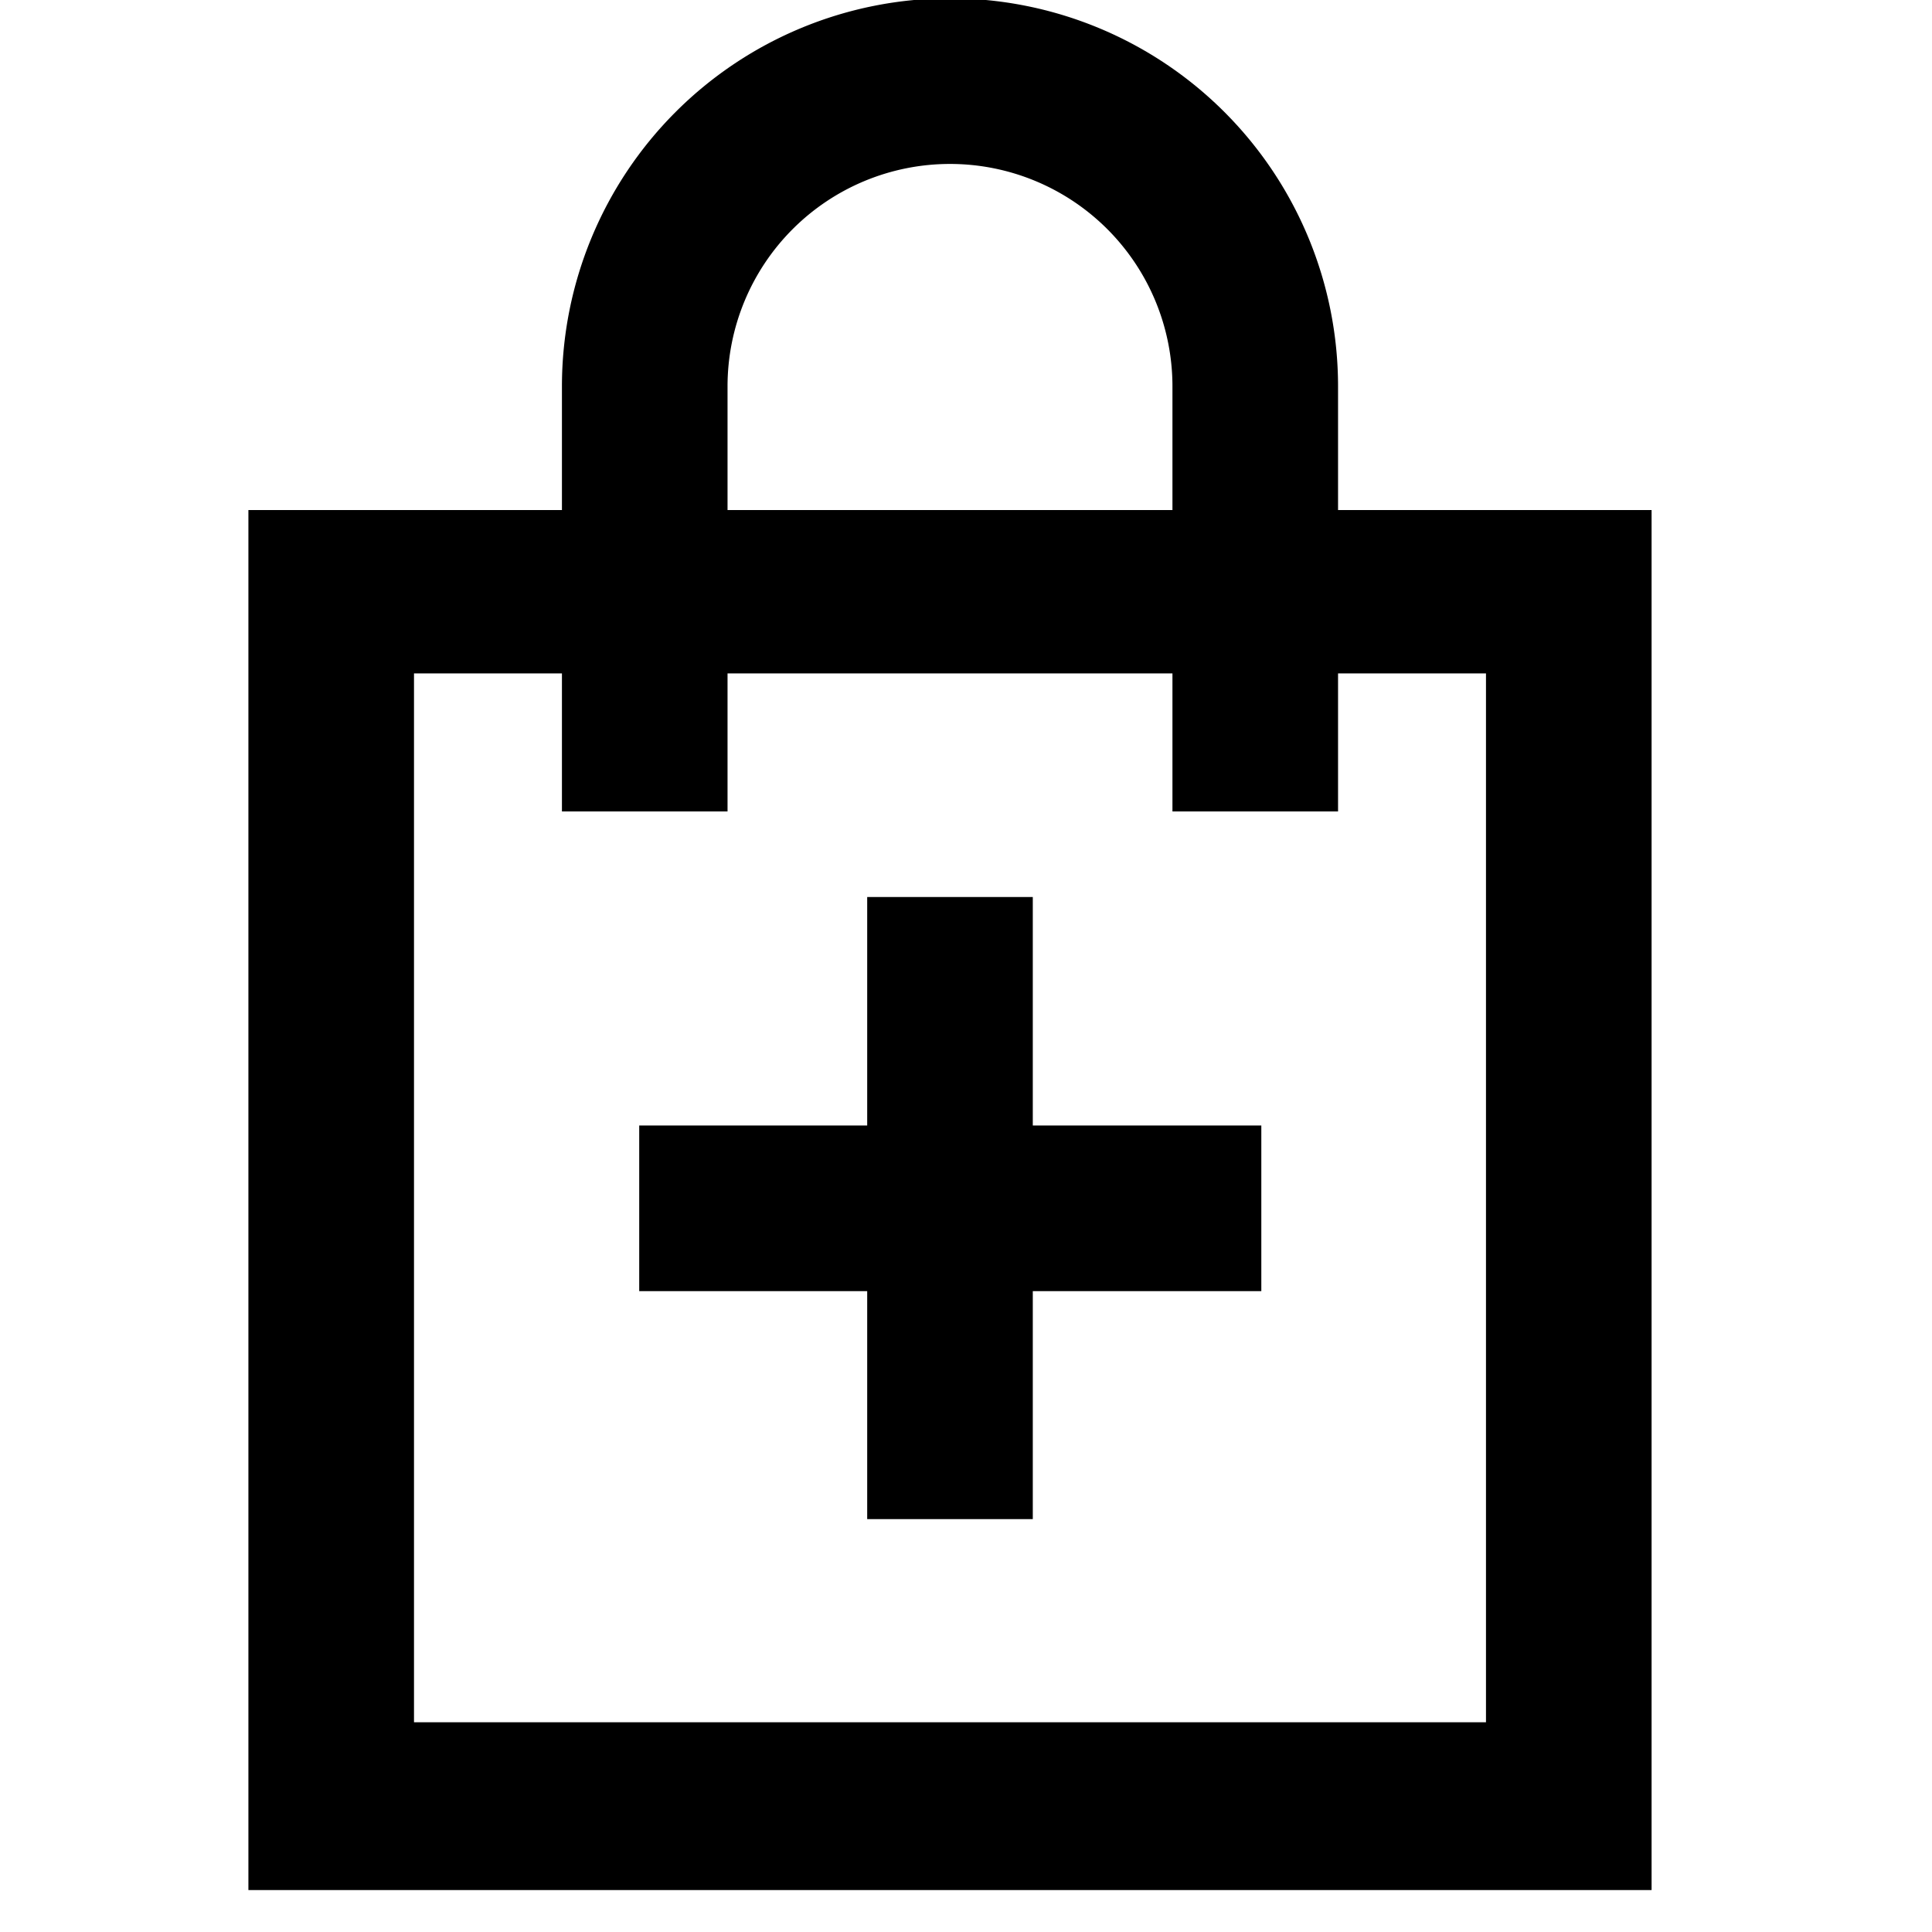 <svg xmlns="http://www.w3.org/2000/svg" width="20" height="20" fill="rgba(0,0,0,1)" viewBox="0 0 26 35"><path d="M19.74,9.24V7A7,7,0,1,0,5.68,7V9.24H0v25H25.42v-25ZM8.68,7a4,4,0,1,1,8.06,0V9.24H8.68ZM22.42,31.2H3v-19H5.68v2.5h3v-2.5h8.06v2.5h3v-2.5h2.68ZM14.21,16.25h-3v4.14H7.08v3h4.13v4.13h3V23.39h4.14v-3H14.21Z"/></svg>